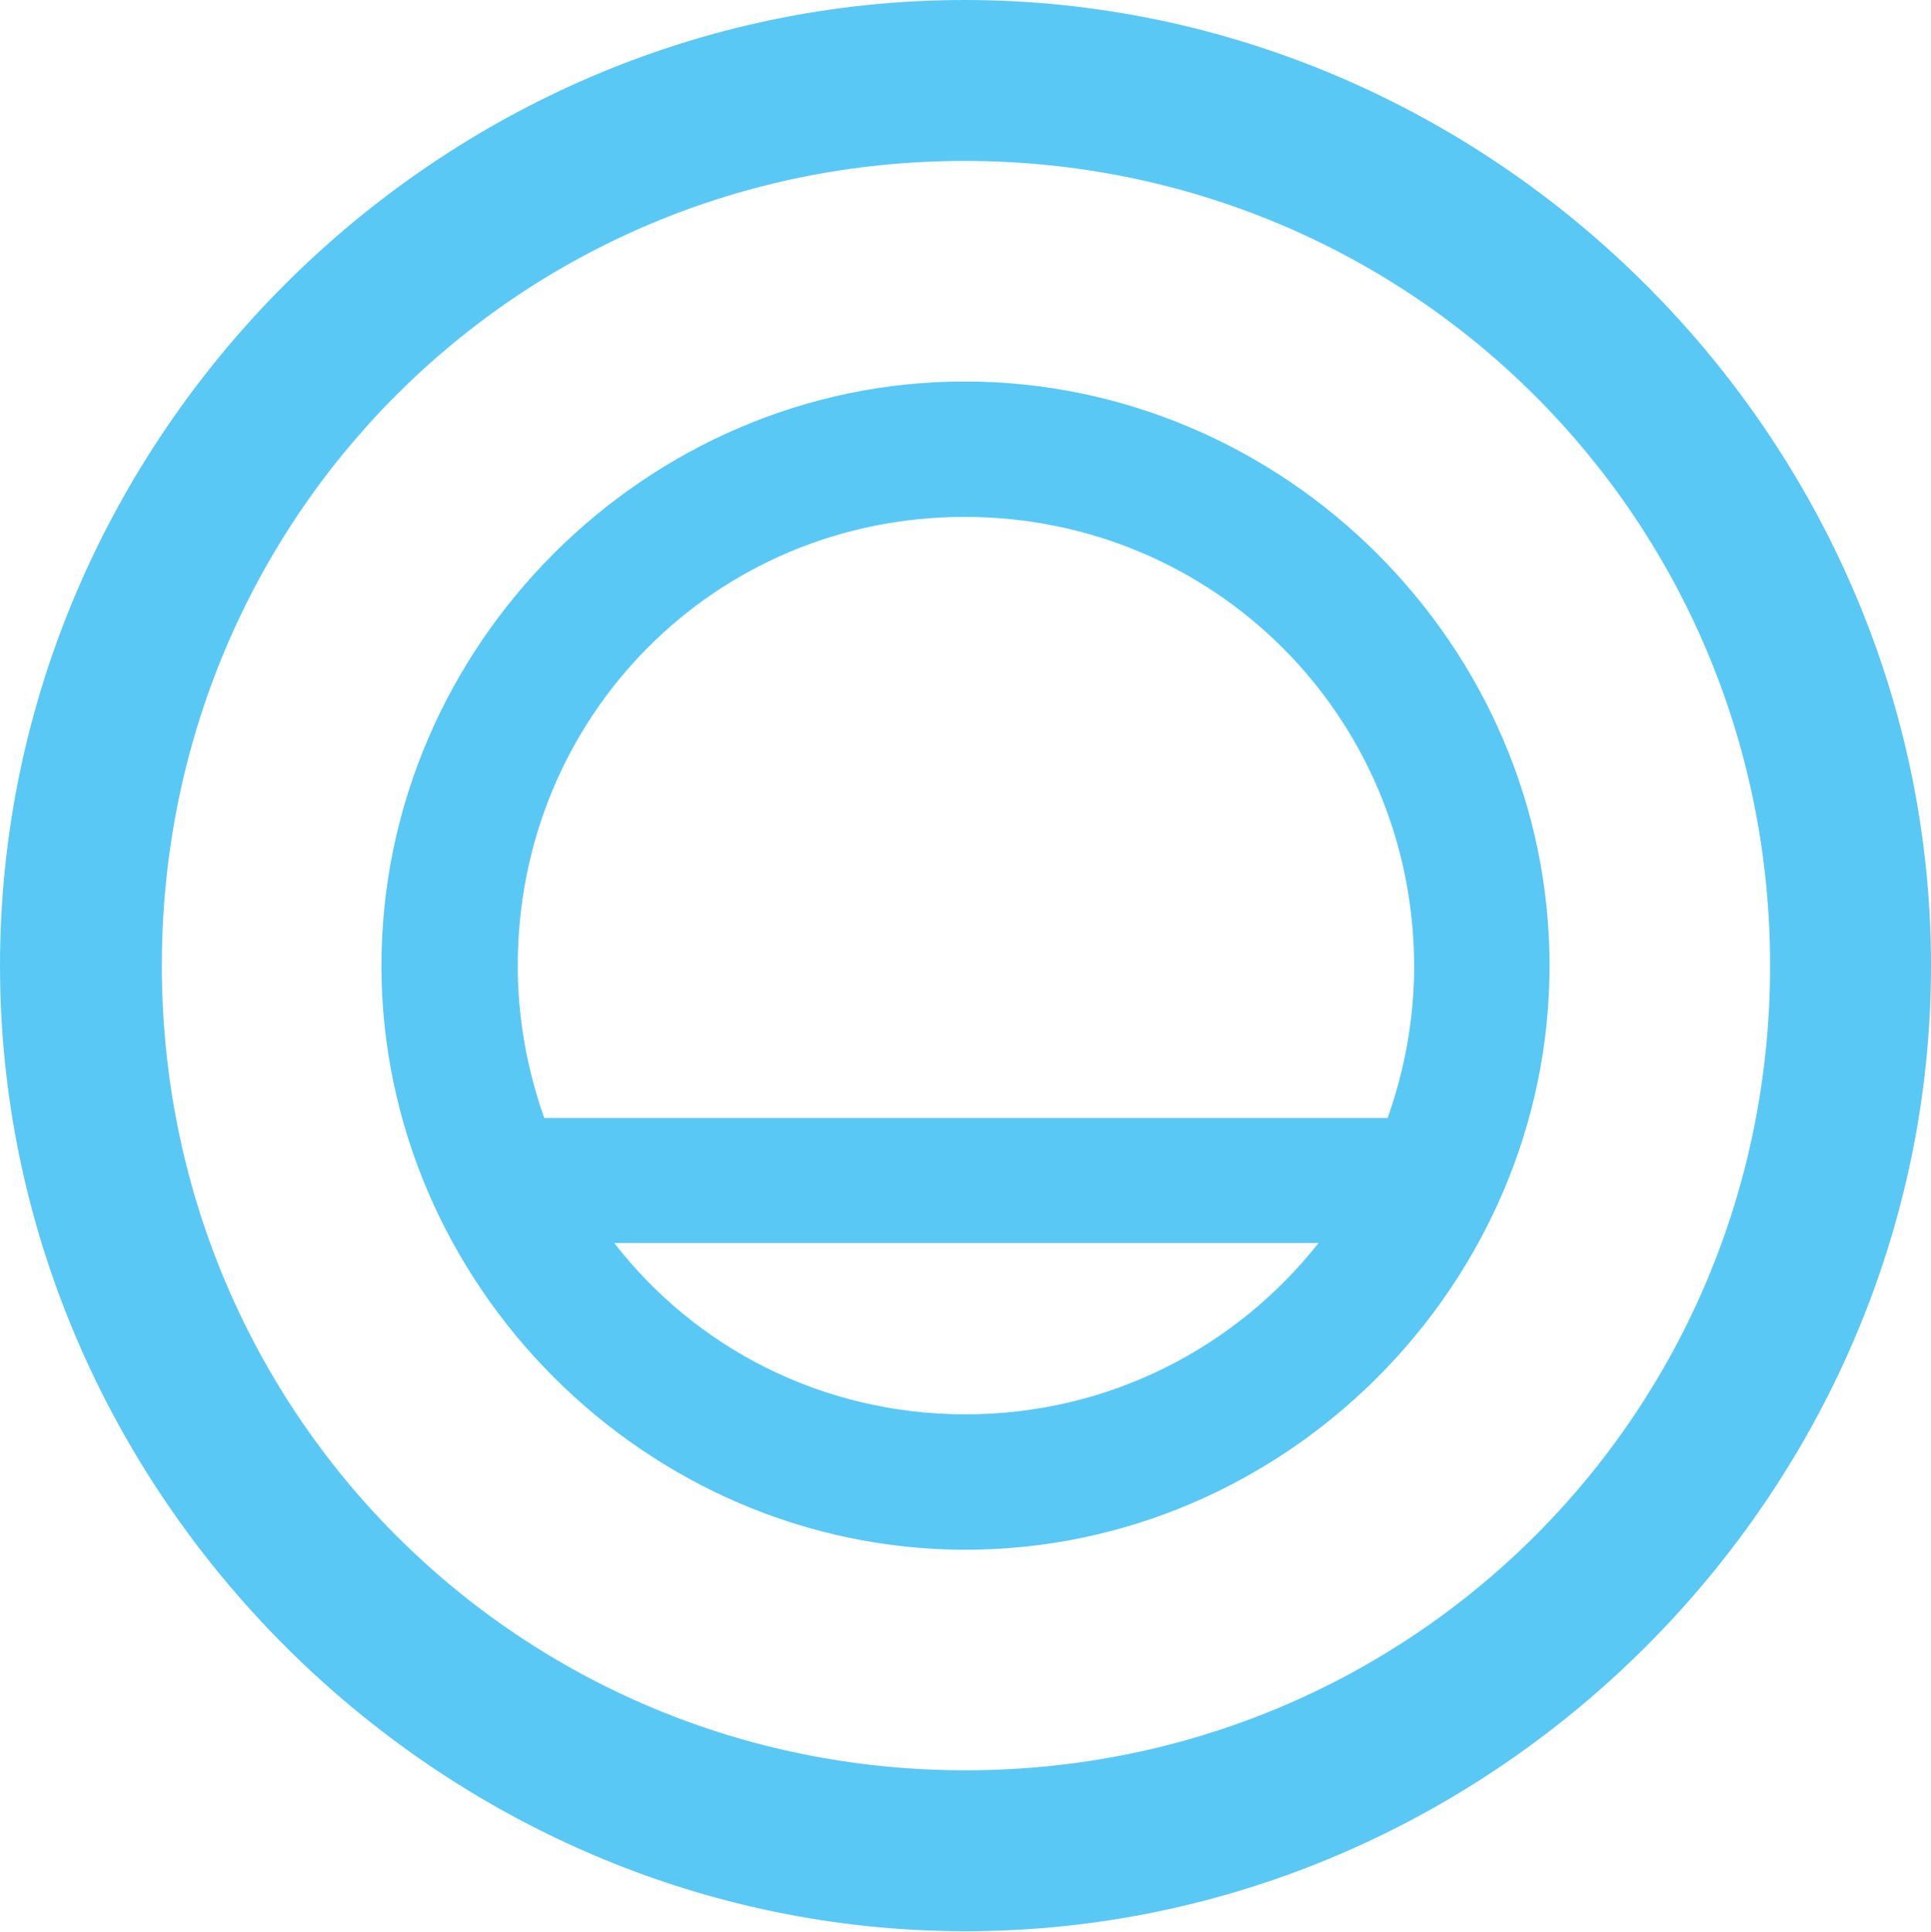 <?xml version="1.0" encoding="UTF-8"?>
<!--Generator: Apple Native CoreSVG 175.5-->
<!DOCTYPE svg
PUBLIC "-//W3C//DTD SVG 1.1//EN"
       "http://www.w3.org/Graphics/SVG/1.1/DTD/svg11.dtd">
<svg version="1.1" xmlns="http://www.w3.org/2000/svg" xmlns:xlink="http://www.w3.org/1999/xlink" width="24.902" height="24.915">
 <g>
  <rect height="24.915" opacity="0" width="24.902" x="0" y="0"/>
  <path d="M12.451 24.902C19.263 24.902 24.902 19.25 24.902 12.451C24.902 5.64 19.25 0 12.439 0C5.64 0 0 5.64 0 12.451C0 19.25 5.652 24.902 12.451 24.902ZM12.451 22.827C6.689 22.827 2.087 18.213 2.087 12.451C2.087 6.689 6.677 2.075 12.439 2.075C18.201 2.075 22.827 6.689 22.827 12.451C22.827 18.213 18.213 22.827 12.451 22.827ZM4.919 12.451C4.919 16.565 8.337 19.983 12.451 19.983C16.577 19.983 19.983 16.565 19.983 12.451C19.983 8.325 16.565 4.919 12.439 4.919C8.337 4.919 4.919 8.325 4.919 12.451ZM6.677 12.451C6.677 9.229 9.229 6.665 12.439 6.665C15.649 6.665 18.225 9.229 18.237 12.451C18.237 13.135 18.115 13.794 17.895 14.416L7.019 14.416C6.799 13.794 6.677 13.135 6.677 12.451ZM7.922 16.028L17.004 16.028C15.942 17.371 14.307 18.237 12.451 18.237C10.596 18.237 8.96 17.371 7.922 16.028Z" fill="#5ac8f5"/>
 </g>
</svg>
